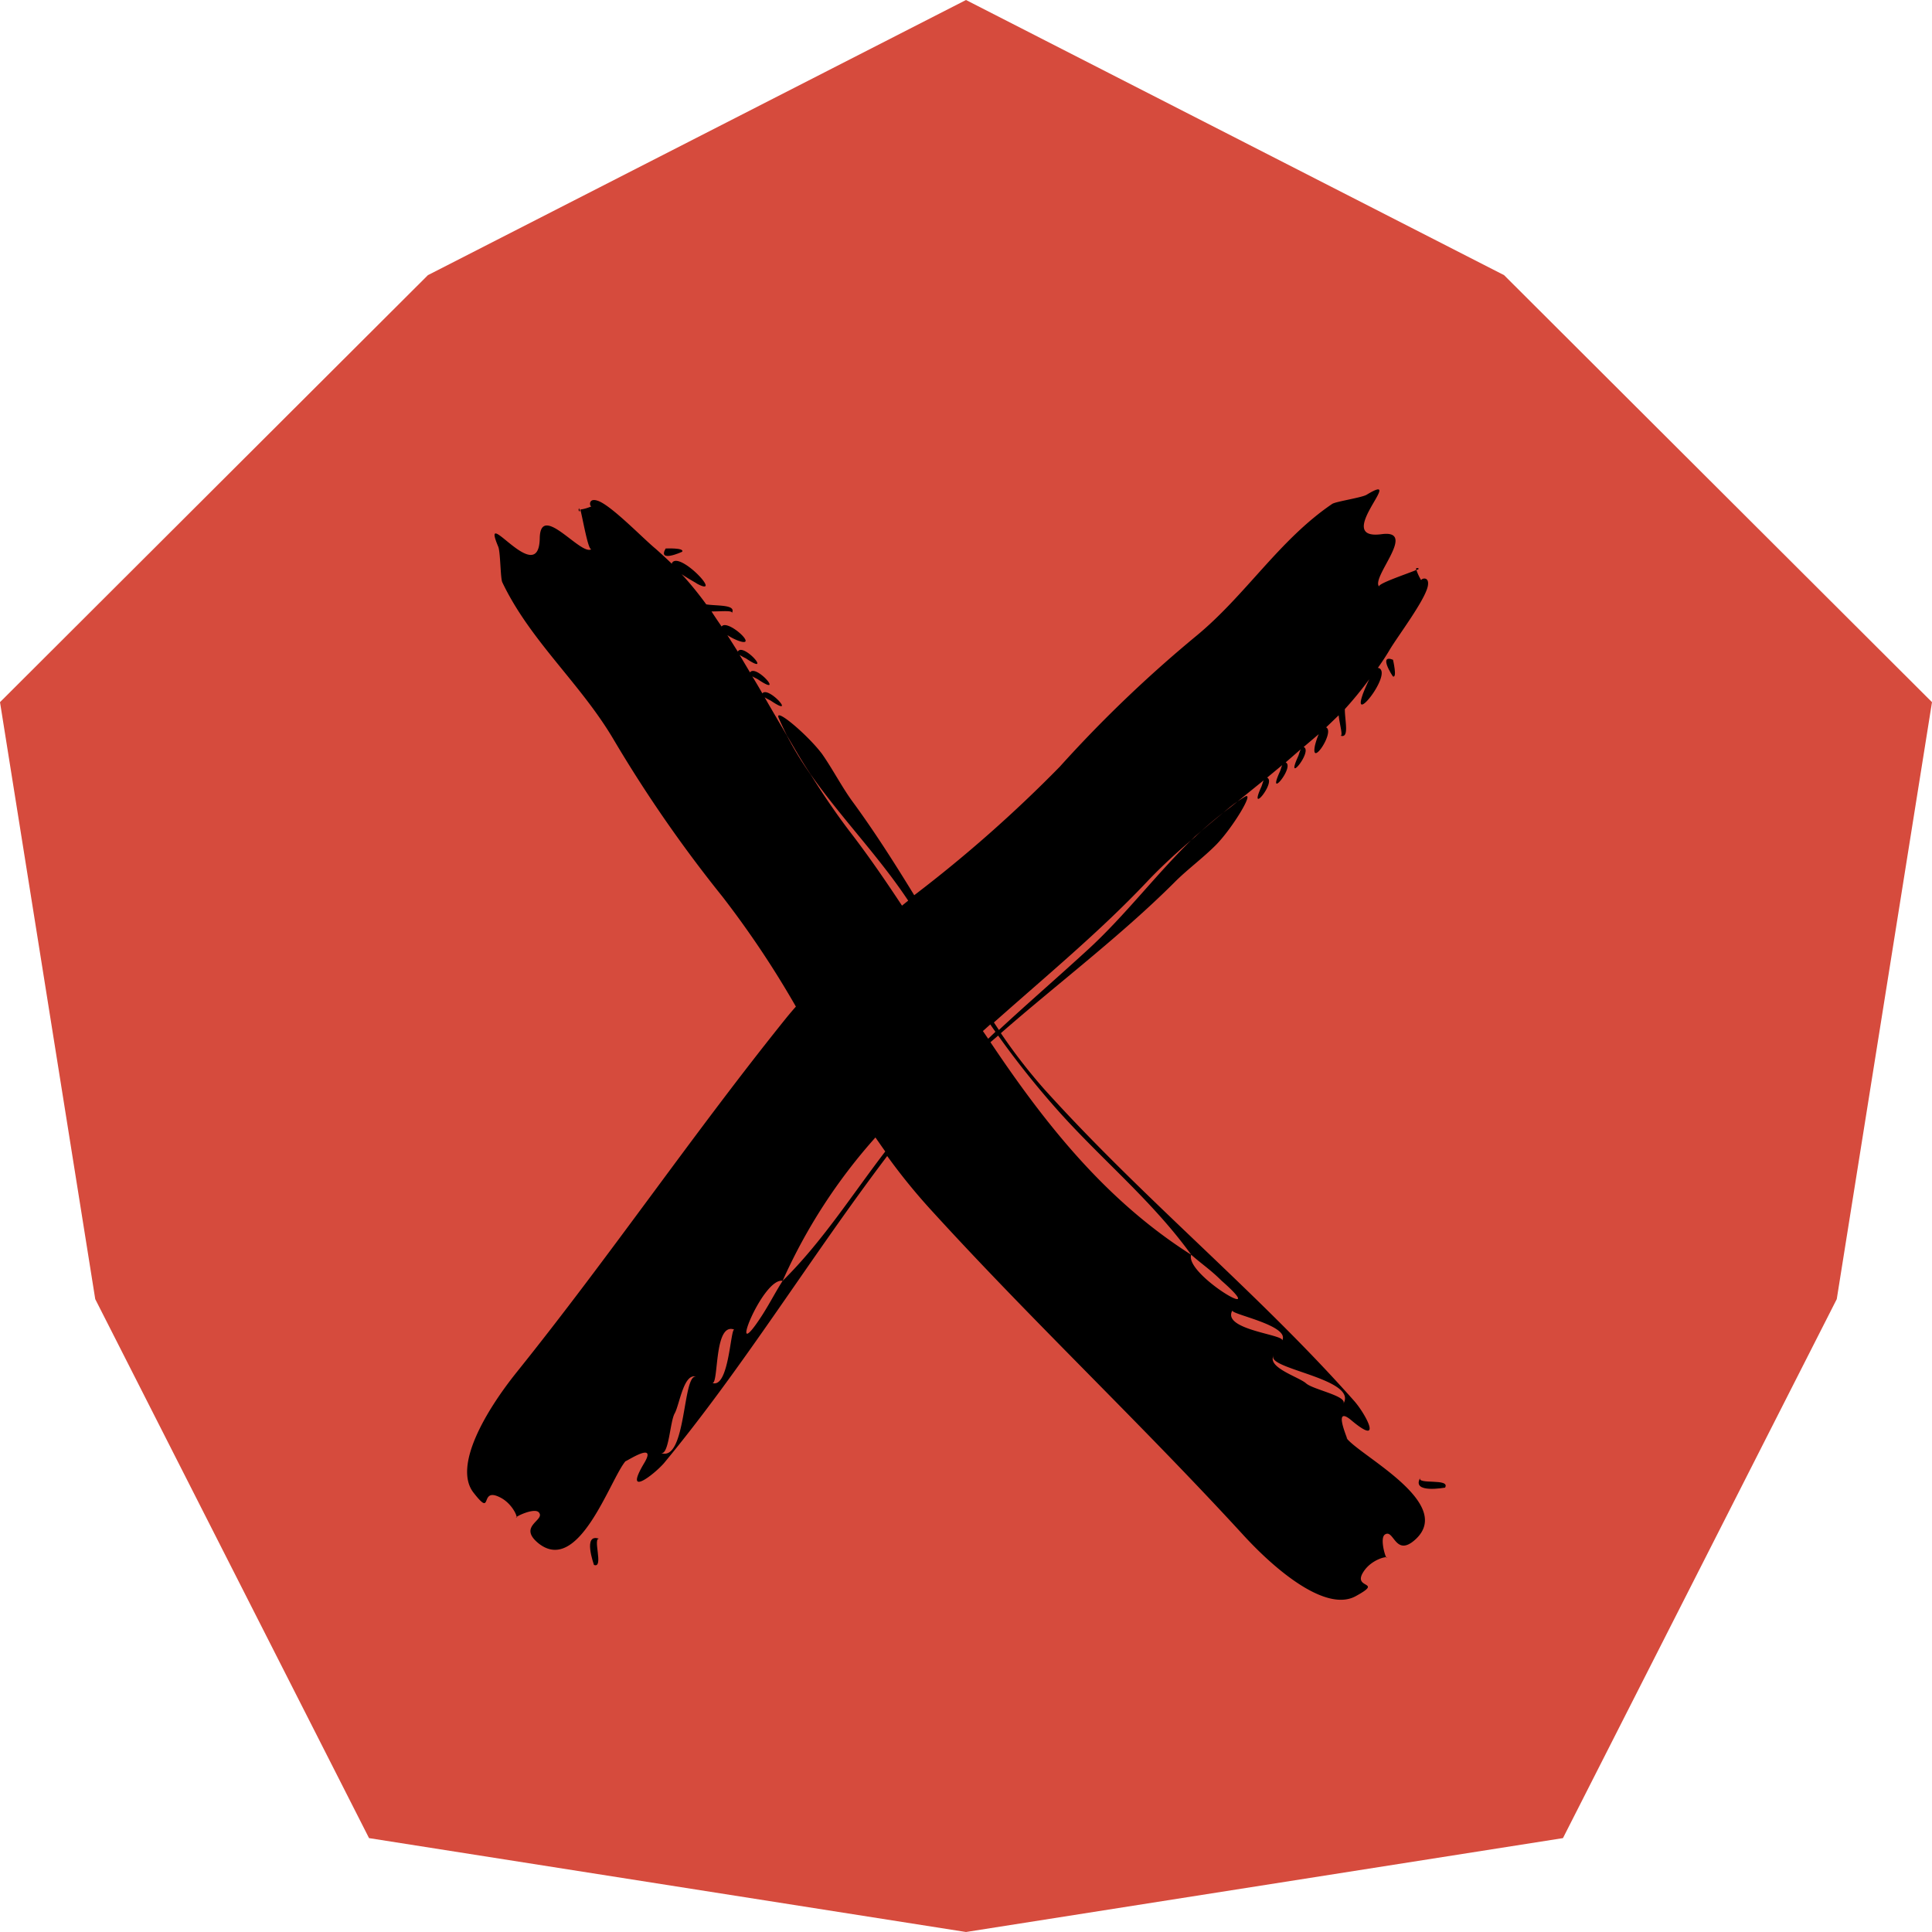 <svg xmlns="http://www.w3.org/2000/svg" viewBox="0 0 128 128" width="256" height="256">
    <defs>
        <style>.cls-1{fill:#d64b3d;}.cls-2{fill-rule:evenodd;}</style>
    </defs>
    <g id="Слой_2" data-name="Слой 2">
        <g id="Слой_1-2" data-name="Слой 1">
            <g id="symbol_taw" data-name="symbol taw">
                <polygon class="cls-1"
                         points="64 128 24.45 121.78 6.31 86.07 0 46.52 28.35 18.23 64 0 99.65 18.23 128 46.52 121.69 86.07 103.55 121.78 64 128"/>
                <path class="cls-2" d="M92.29,44.82c.29.11,0-1.1,0-1.11C91.29,43.32,92.27,44.81,92.29,44.82Z"/>
                <path class="cls-2" d="M94,37.67c-.17-.09-.2,0-.18.1C94,37.72,94,37.68,94,37.67Z"/>
                <path class="cls-2" d="M39.35,103.68c.69.27-.14-1.92.38-1.72C38.56,101.51,39.36,103.68,39.35,103.68Z"/>
                <path class="cls-2" d="M45.2,36.55c.15-.27-1.1-.21-1.1-.21C43.55,37.3,45.18,36.57,45.2,36.55Z"/>
                <path class="cls-2"
                      d="M89.26,95.34s0,0-.09-.12a.47.47,0,0,0,.09.12c0-.08-1-2.34.32-1.2,2.08,1.73.88-.48.15-1.31-6.32-7.14-13.89-13.3-20.51-20.63a36.33,36.33,0,0,1-2.91-3.75c3.69-3.23,8-6.49,11.51-10,.8-.81,1.91-1.63,2.75-2.48,1.08-1.1,2.6-3.6,1.9-3.18-.36.22-.71.46-1,.7-.77.63-1.54,1.27-2.3,1.93-2.5,2.39-4.63,5.27-7.23,7.62-2,1.83-3.92,3.49-5.76,5.2l-.33-.5c3.44-3.06,7-6,10.11-9.29,1-1.06,2.1-2.06,3.21-3a23.5,23.5,0,0,1,2.3-1.93l2.25-1.82c-.07.16-.12.36-.15.42-.91,2,1-.31.38-.6l1-.83c-.07.16-.12.36-.15.42-.92,2,1-.31.38-.6l1-.87c-.08.16-.14.4-.17.46-.92,2,1-.35.36-.61h0l1-.85a4.74,4.74,0,0,0-.25.75c-.31,1.54,1.34-.9.74-1.2l.83-.8c.07.66.32,1.43.1,1.34.64.25.3-1,.31-1.75A24.58,24.58,0,0,0,90.72,45c-.24.49-.44,1-.46,1.08-.66,1.95,2-1.47,1.09-1.82a.09.09,0,0,0-.07,0c.28-.4.55-.8.79-1.21.52-.88,2.37-3.32,2.53-4.24.12-.7-.52-.46-.43-.35a3.32,3.32,0,0,1-.33-.7c-.61.26-2.65.93-2.46,1.11-.6-.58,2.57-3.8.16-3.48-3.34.45,1.74-4.27-1-2.61-.32.19-2,.44-2.27.6-3.53,2.39-5.75,6.08-9.06,8.79a85.17,85.17,0,0,0-9,8.63,89.16,89.16,0,0,1-9.64,8.51c-1.31-2.14-2.66-4.26-4.1-6.22-.68-.93-1.32-2.16-2-3.13-.94-1.26-3.19-3.16-2.88-2.39.17.39.35.77.54,1.15.51.86,1,1.73,1.58,2.59,2,2.85,4.51,5.42,6.46,8.36l-.41.33c-1.13-1.71-2.29-3.4-3.53-5-.9-1.19-1.73-2.42-2.52-3.68a22.12,22.12,0,0,1-1.58-2.59c-.49-.85-1-1.7-1.47-2.53a4.41,4.41,0,0,0,.39.21c1.81,1.23-.15-1-.54-.47-.22-.38-.44-.76-.67-1.13.15.09.34.17.39.21,1.81,1.22-.15-1.06-.54-.47L49,43.39a4.08,4.08,0,0,0,.42.23c1.83,1.24-.18-1.09-.54-.45v0l-.69-1.09a4,4,0,0,0,.7.36c1.48.55-.7-1.48-1.08-.93-.22-.32-.44-.64-.67-1,.67,0,1.46-.09,1.34.12.35-.6-1-.47-1.69-.59a22.74,22.74,0,0,0-1.63-2c.45.31,1,.6,1,.62,1.84,1-1.16-2.2-1.64-1.36a.07.07,0,0,0,0,.06c-.35-.34-.71-.67-1.08-1-.8-.65-2.94-2.88-3.83-3.18-.68-.24-.54.44-.41.36a2.87,2.87,0,0,1-.75.22c.17.65.53,2.78.74,2.62-.67.51-3.39-3.16-3.43-.72-.06,3.4-4-2.41-2.75.56.15.36.14,2.09.27,2.36,1.85,3.88,5.17,6.68,7.37,10.41A88.81,88.81,0,0,0,47.86,59.4a63.33,63.33,0,0,1,4.87,7.29c-.26.29-.51.59-.75.89-6.12,7.62-11.54,15.6-17.73,23.31-2.13,2.65-4.22,6.28-2.88,8s.35-.38,1.73.3c.86.41,1.24,1.39,1.1,1.36s1.18-.68,1.49-.36c.5.53-1.45.9,0,2.07,2.67,2.09,4.73-4.25,5.75-5.45,0,0,0,0,.11-.11l-.11.11c.09,0,2.14-1.37,1.23.14-1.37,2.3.61.79,1.31,0,5.27-6.36,9.66-13.57,14.8-20.36a40,40,0,0,0,3,3.68c6.66,7.3,13.77,14,20.51,21.34,2.31,2.54,5.6,5.2,7.53,4.14s-.32-.41.55-1.67c.54-.79,1.57-1,1.51-.88s-.49-1.28-.13-1.53c.61-.42.68,1.58,2.06.29C96.29,99.61,90.3,96.55,89.26,95.34ZM65.61,67.87c.11.17.23.33.34.49l-.48.46-.35-.51ZM43.77,96.26c.55.22.61-2.06.93-2.62s.6-2.75,1.45-2.42C45.2,90.85,45.51,96.94,43.77,96.26Zm3.41-4.64c.46.18.09-4.06,1.47-3.53C48.39,88,48.3,92.05,47.18,91.62Zm4.67-6.76c-.49.77-.81,1.42-1.35,2.27-2.47,3.83,0-2.52,1.35-2.27A36.63,36.63,0,0,1,58,75.36l.65.93C56.42,79.2,54.47,82.28,51.85,84.86Zm27.07-1.73c-5.67-3.6-9.68-8.68-13.3-14.08l.51-.44a58.5,58.5,0,0,0,4.18,5.21c2.85,3.15,6.12,5.85,8.61,9.31.69.61,1.29,1,2,1.71C84.41,87.9,78.47,84.44,78.92,83.13Zm2.73,3.69c-.14.25,3.88,1,3.29,2C85.18,88.42,80.91,88.11,81.65,86.82Zm2.73,3C83.88,90.69,90,91.36,89,93c.29-.51-2-.93-2.47-1.35S83.93,90.6,84.38,89.81Z"/>
                <path class="cls-2" d="M38.42,33.88c0-.14-.06-.21-.07-.19S38.3,33.88,38.42,33.88Z"/>
                <path class="cls-2" d="M94.1,97.9c-.63,1.09,1.65.65,1.64.66C96.11,97.91,93.82,98.39,94.1,97.9Z"/>
            </g>
        </g>
    </g>
</svg>
